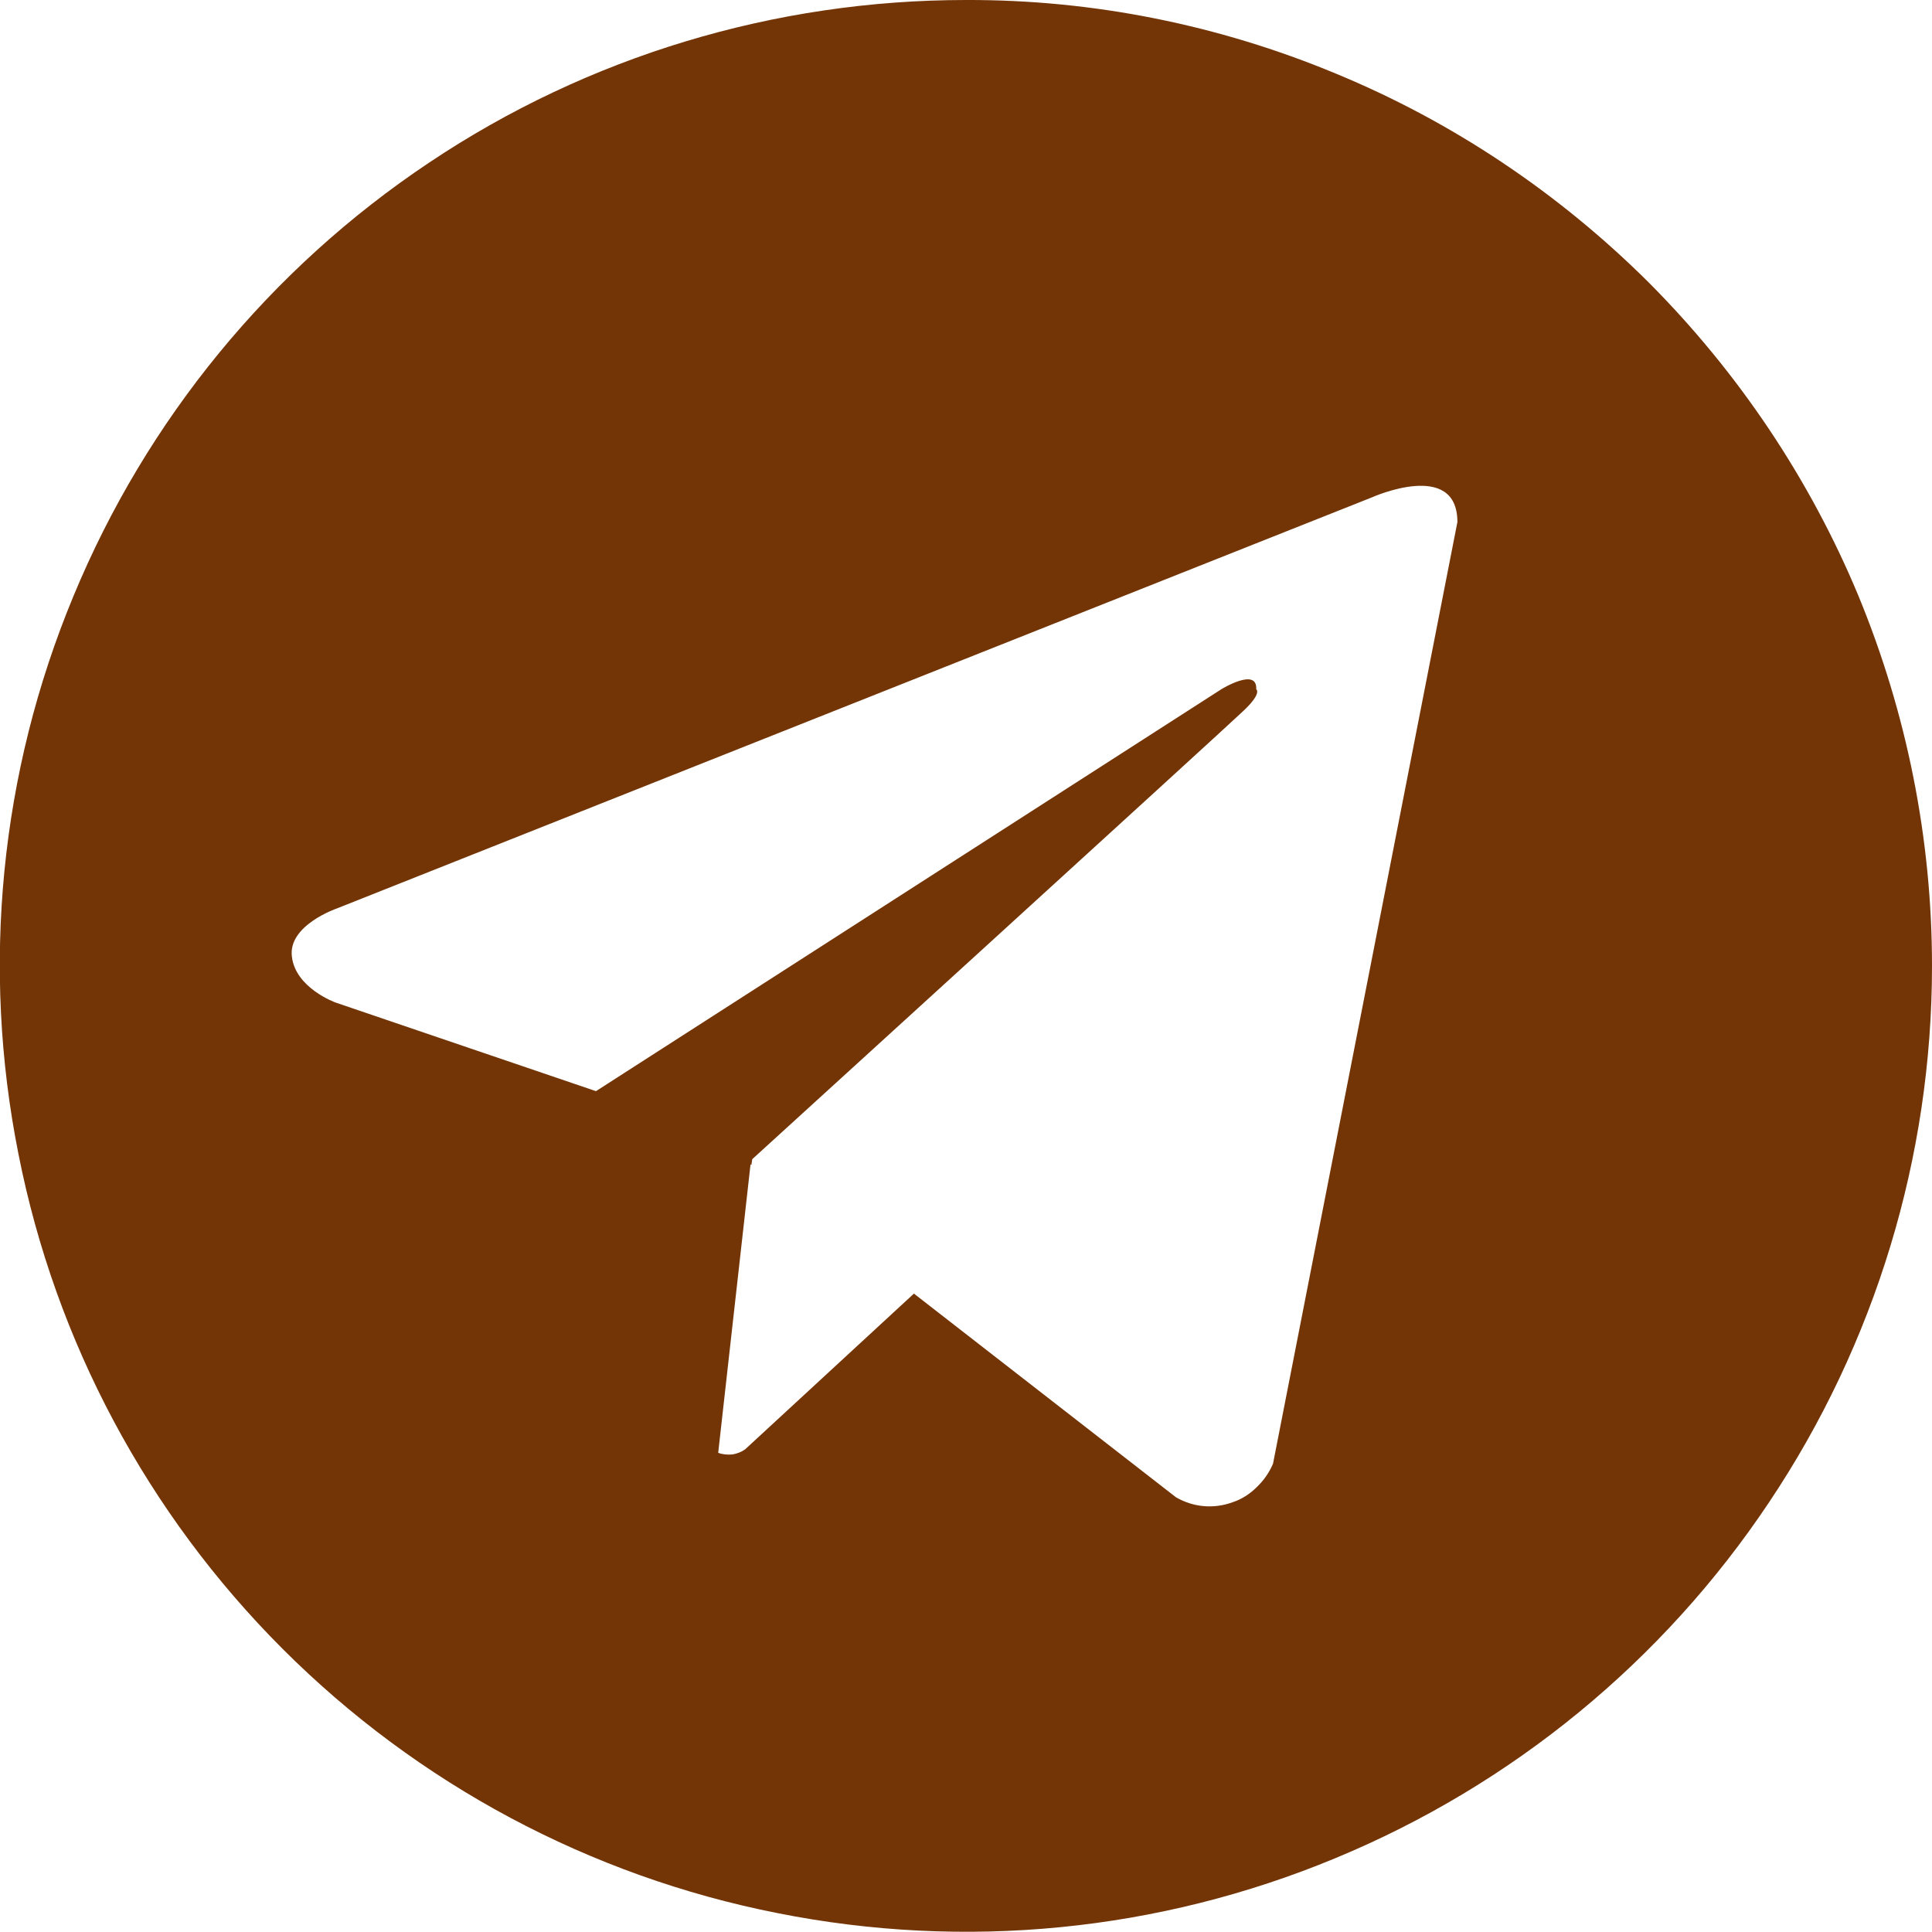<svg width="46" height="46" viewBox="0 0 46 46" fill="none" xmlns="http://www.w3.org/2000/svg" xmlns:xlink="http://www.w3.org/1999/xlink">
	<desc>
			Created with Pixso.
	</desc>
	<defs/>
	<path id="Vector" d="M23 0C18.45 0 14 1.34 10.22 3.87C6.43 6.4 3.49 9.99 1.75 14.19C0 18.4 -0.45 23.02 0.44 27.48C1.32 31.94 3.51 36.04 6.73 39.26C9.95 42.48 14.05 44.67 18.51 45.55C22.97 46.44 27.59 45.99 31.8 44.24C36 42.5 39.59 39.56 42.12 35.77C44.65 31.99 46 27.54 46 23C46 19.97 45.4 16.98 44.25 14.19C43.09 11.4 41.39 8.87 39.26 6.73C37.12 4.6 34.59 2.9 31.8 1.75C29.01 0.59 26.02 -0.01 23 0ZM30.31 34.85C30.22 35.06 30.09 35.25 29.92 35.41C29.76 35.57 29.56 35.7 29.34 35.77C29.12 35.85 28.89 35.88 28.66 35.86C28.43 35.84 28.21 35.77 28 35.65L21.76 30.8L17.75 34.5C17.66 34.57 17.55 34.61 17.44 34.63C17.32 34.64 17.2 34.63 17.1 34.59L17.87 27.72L17.89 27.74L17.91 27.6C17.91 27.6 29.14 17.37 29.6 16.93C30.06 16.5 29.91 16.41 29.91 16.41C29.94 15.88 29.08 16.41 29.08 16.41L14.19 25.98L7.99 23.87C7.99 23.87 7.04 23.53 6.95 22.78C6.85 22.03 8.02 21.63 8.02 21.63L32.67 11.84C32.67 11.84 34.7 10.93 34.7 12.43L30.31 34.85Z" fill="#733506" fill-opacity="1" fill-rule="nonzero"/>
</svg>
